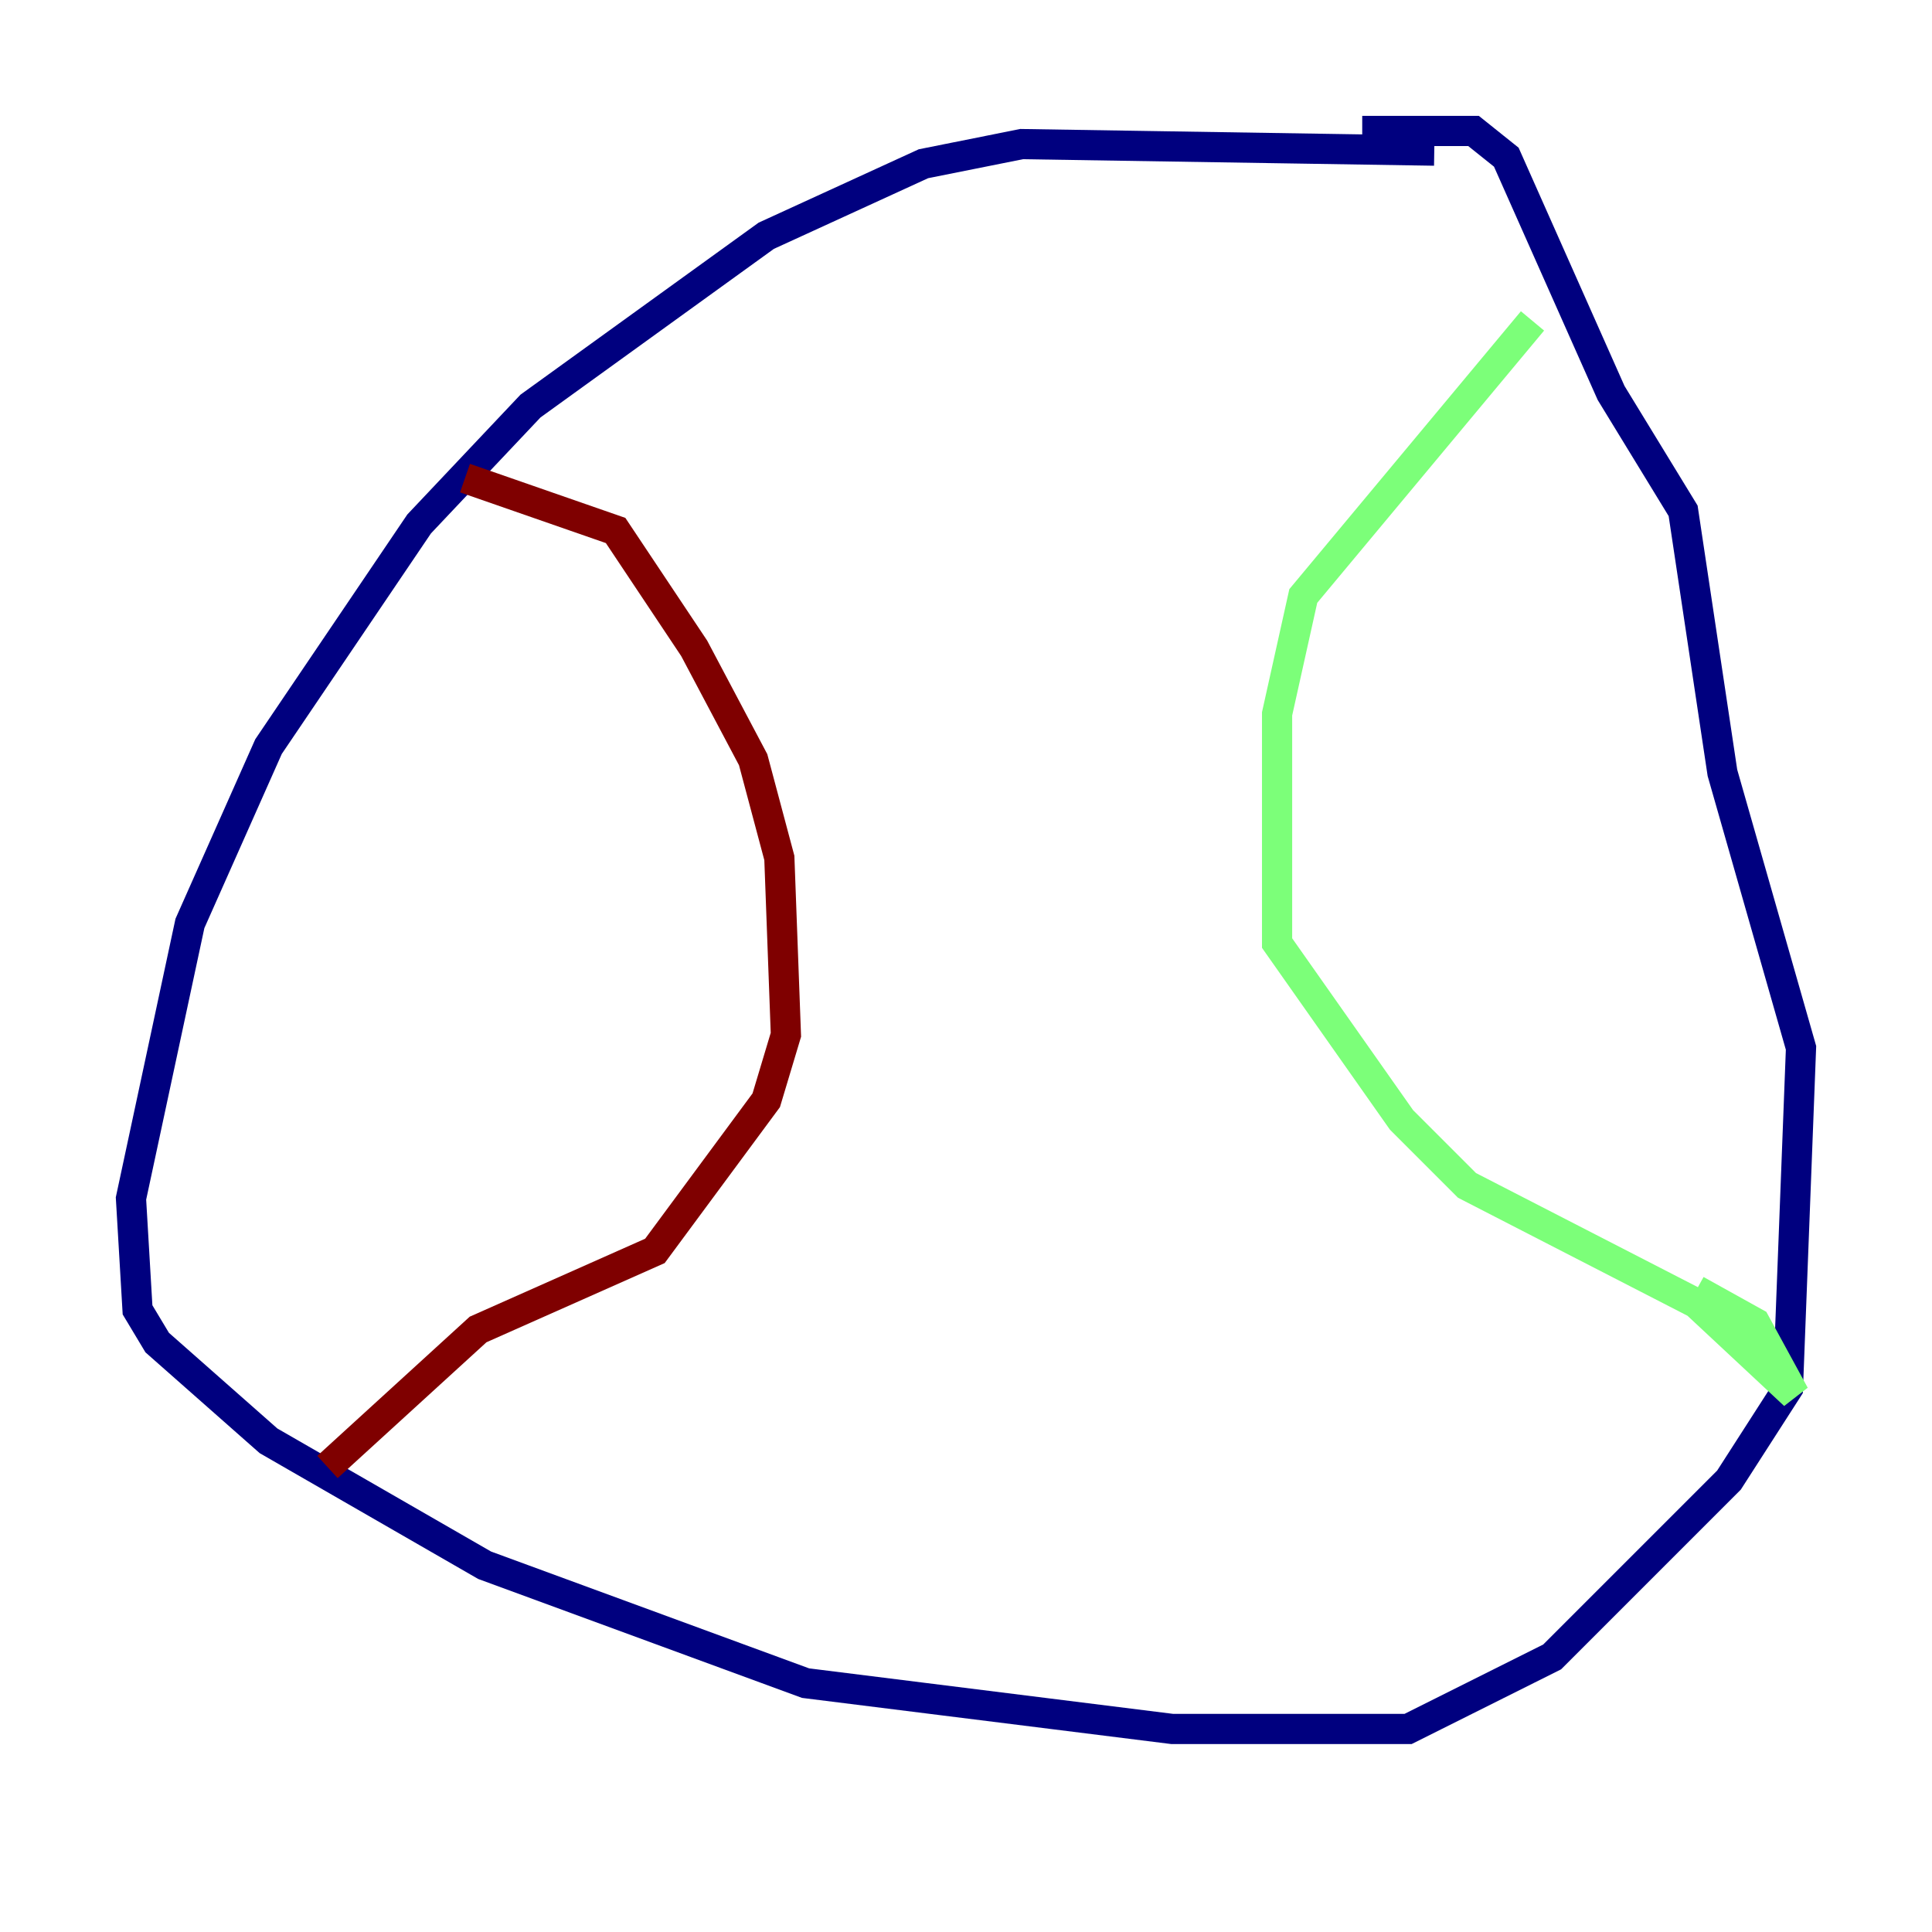<?xml version="1.0" encoding="utf-8" ?>
<svg baseProfile="tiny" height="128" version="1.2" viewBox="0,0,128,128" width="128" xmlns="http://www.w3.org/2000/svg" xmlns:ev="http://www.w3.org/2001/xml-events" xmlns:xlink="http://www.w3.org/1999/xlink"><defs /><polyline fill="none" points="95.024,9.98 67.688,9.546 61.18,10.848 50.766,15.62 35.146,26.902 27.77,34.712 17.79,49.464 12.583,61.18 8.678,79.403 9.112,86.78 10.414,88.949 17.79,95.458 32.108,103.702 53.37,111.512 77.668,114.549 93.288,114.549 102.834,109.776 114.549,98.061 118.454,91.986 119.322,69.424 114.115,51.2 111.512,33.844 106.739,26.034 99.797,10.414 97.627,8.678 90.251,8.678" stroke="#00007f" stroke-width="2" /><polyline fill="none" points="101.532,21.261 86.346,39.485 84.61,47.295 84.61,62.481 92.854,74.197 97.193,78.536 112.38,86.346 118.888,92.42 116.285,87.647 112.38,85.478" stroke="#7cff79" stroke-width="2" /><polyline fill="none" points="30.807,31.675 40.786,35.146 45.993,42.956 49.898,50.332 51.634,56.841 52.068,68.556 50.766,72.895 43.39,82.875 31.675,88.081 21.695,97.193" stroke="#7f0000" stroke-width="2" /></svg>